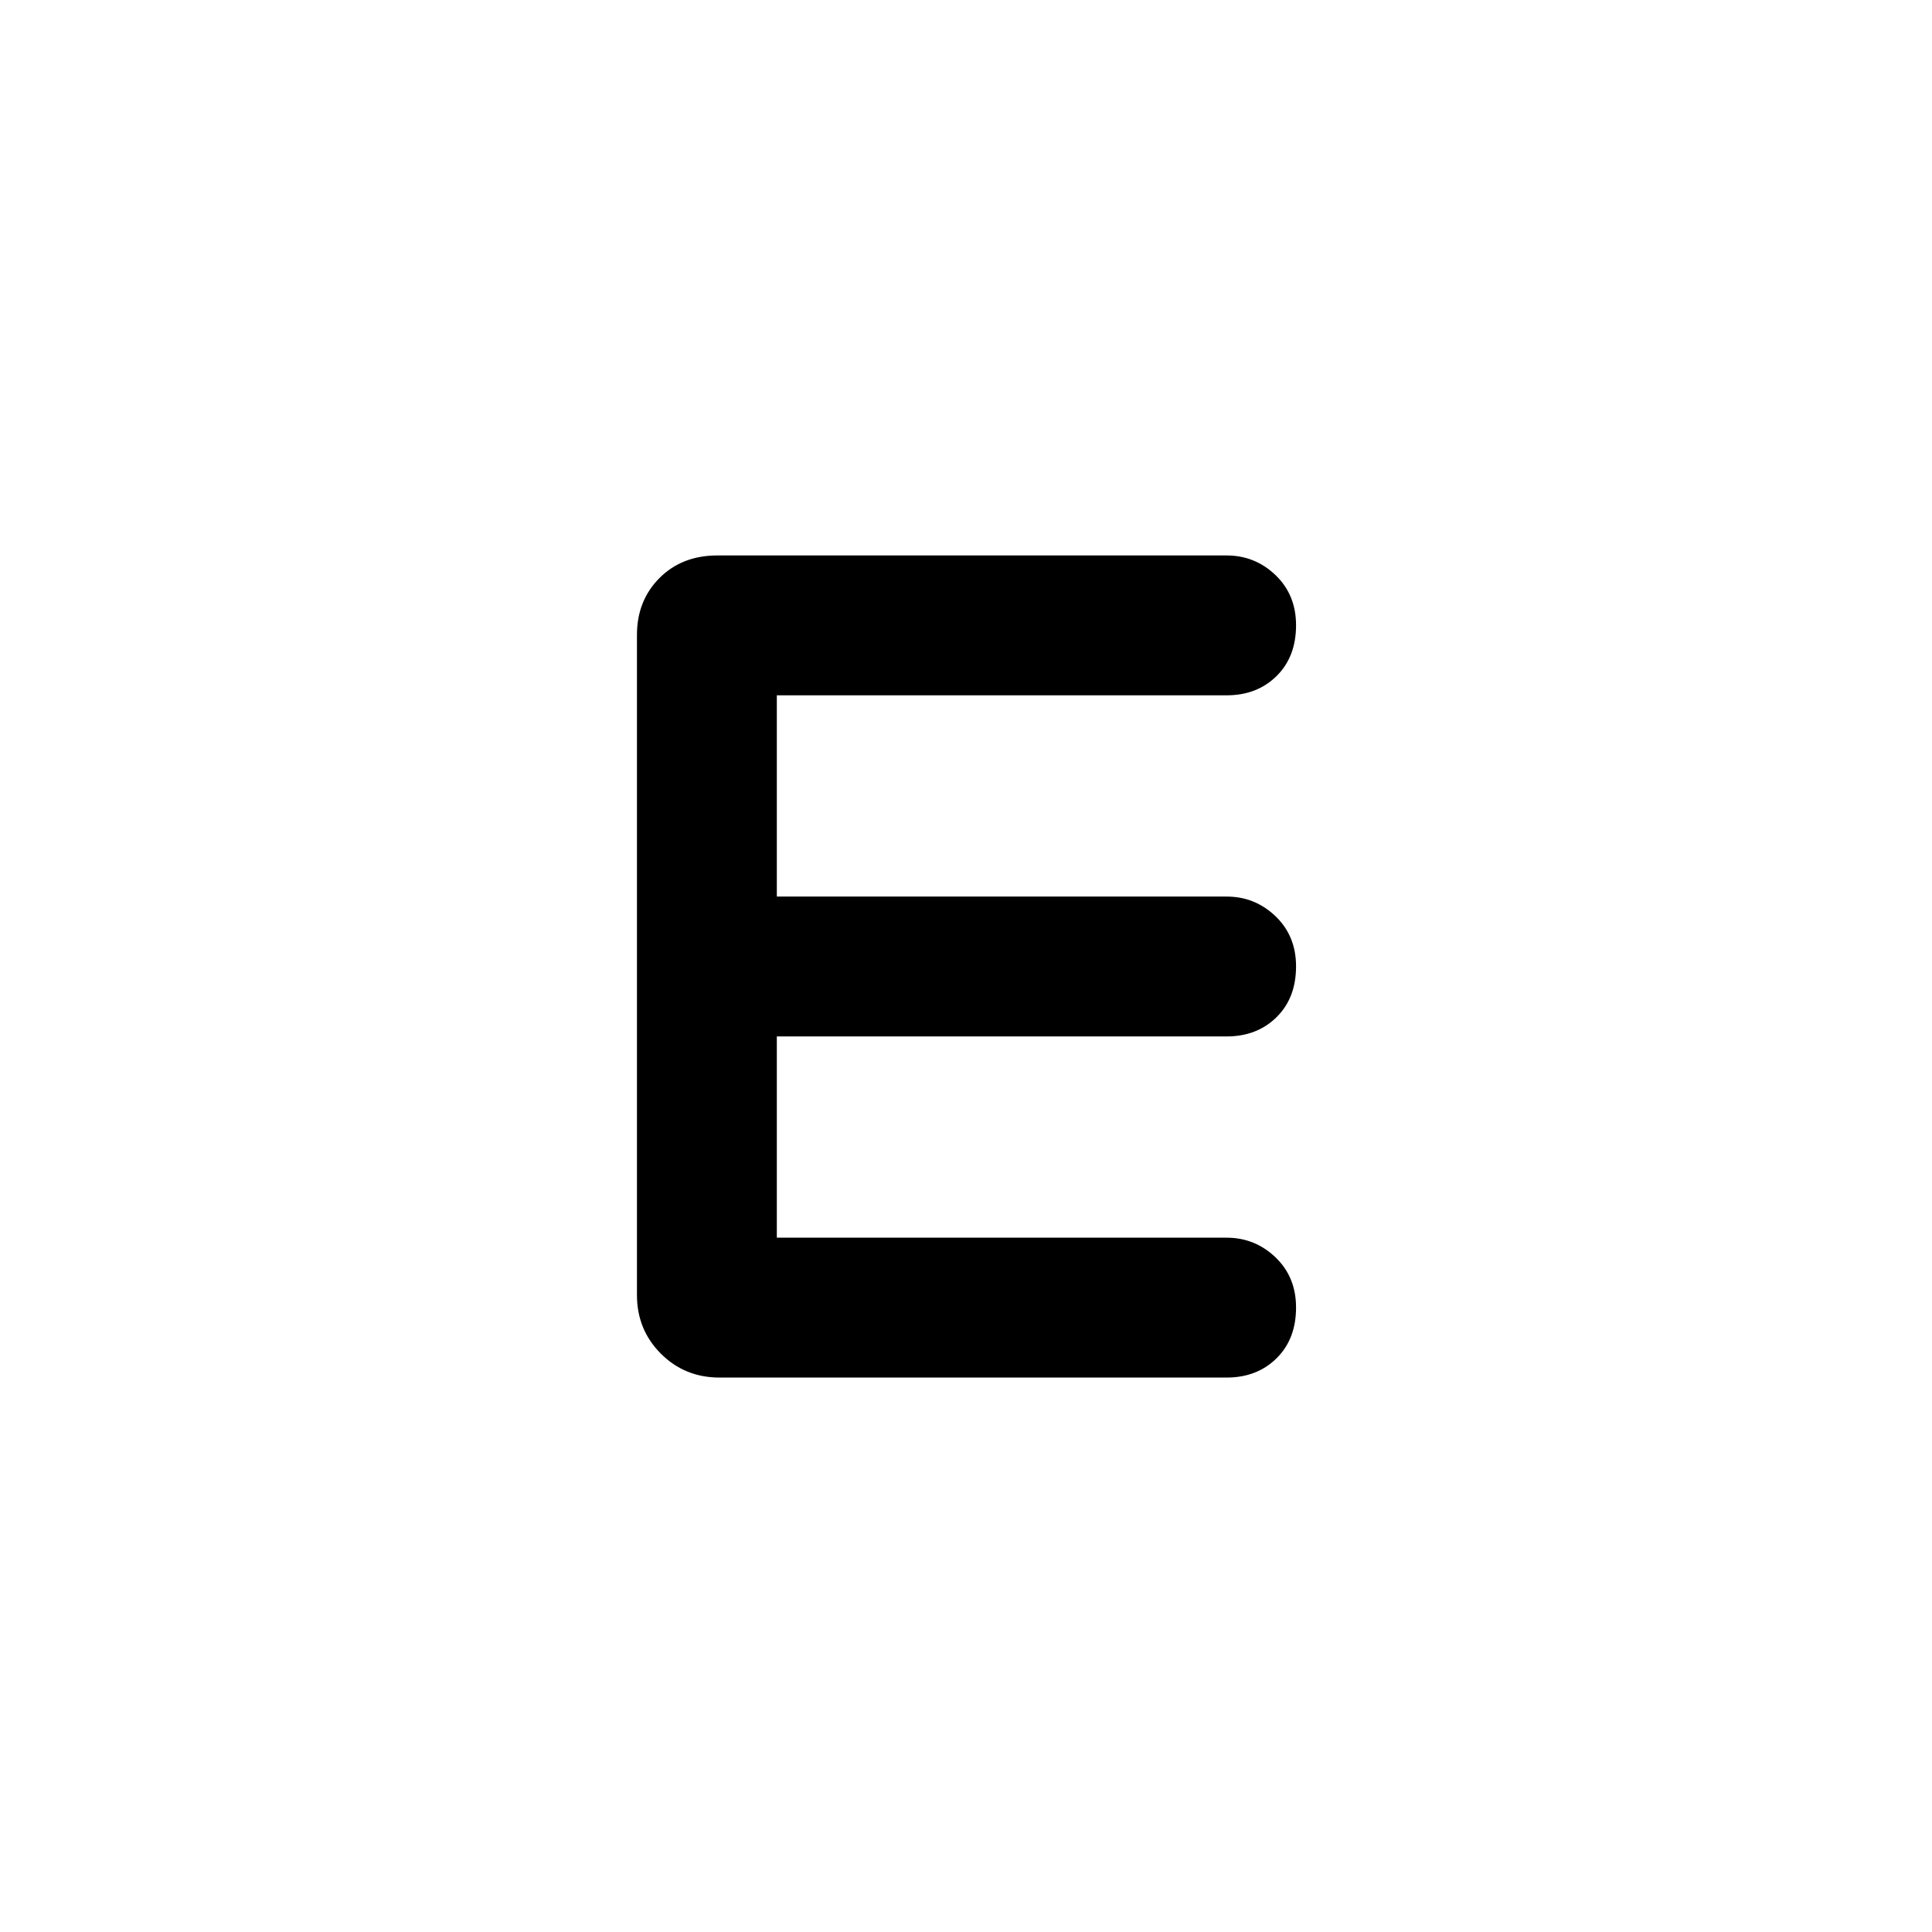 <svg xmlns="http://www.w3.org/2000/svg" height="48" viewBox="0 -960 960 960" width="48"><path d="M357.5-275.5q-17.25 0-29.12-11.88-11.88-11.87-11.88-29.12v-328q0-17.05 11.19-28.28Q338.88-684 356.5-684h253q14.08 0 24.29 9.76Q644-664.47 644-649.32q0 15.72-9.71 25.27-9.71 9.55-24.79 9.55H386v100h223.5q14.08 0 24.29 9.76Q644-494.97 644-479.82q0 15.72-9.71 25.27-9.71 9.55-24.79 9.55H386v100h223.5q14.08 0 24.29 9.76Q644-325.47 644-310.32q0 15.72-9.71 25.27-9.71 9.55-24.79 9.55h-252Z"/></svg>